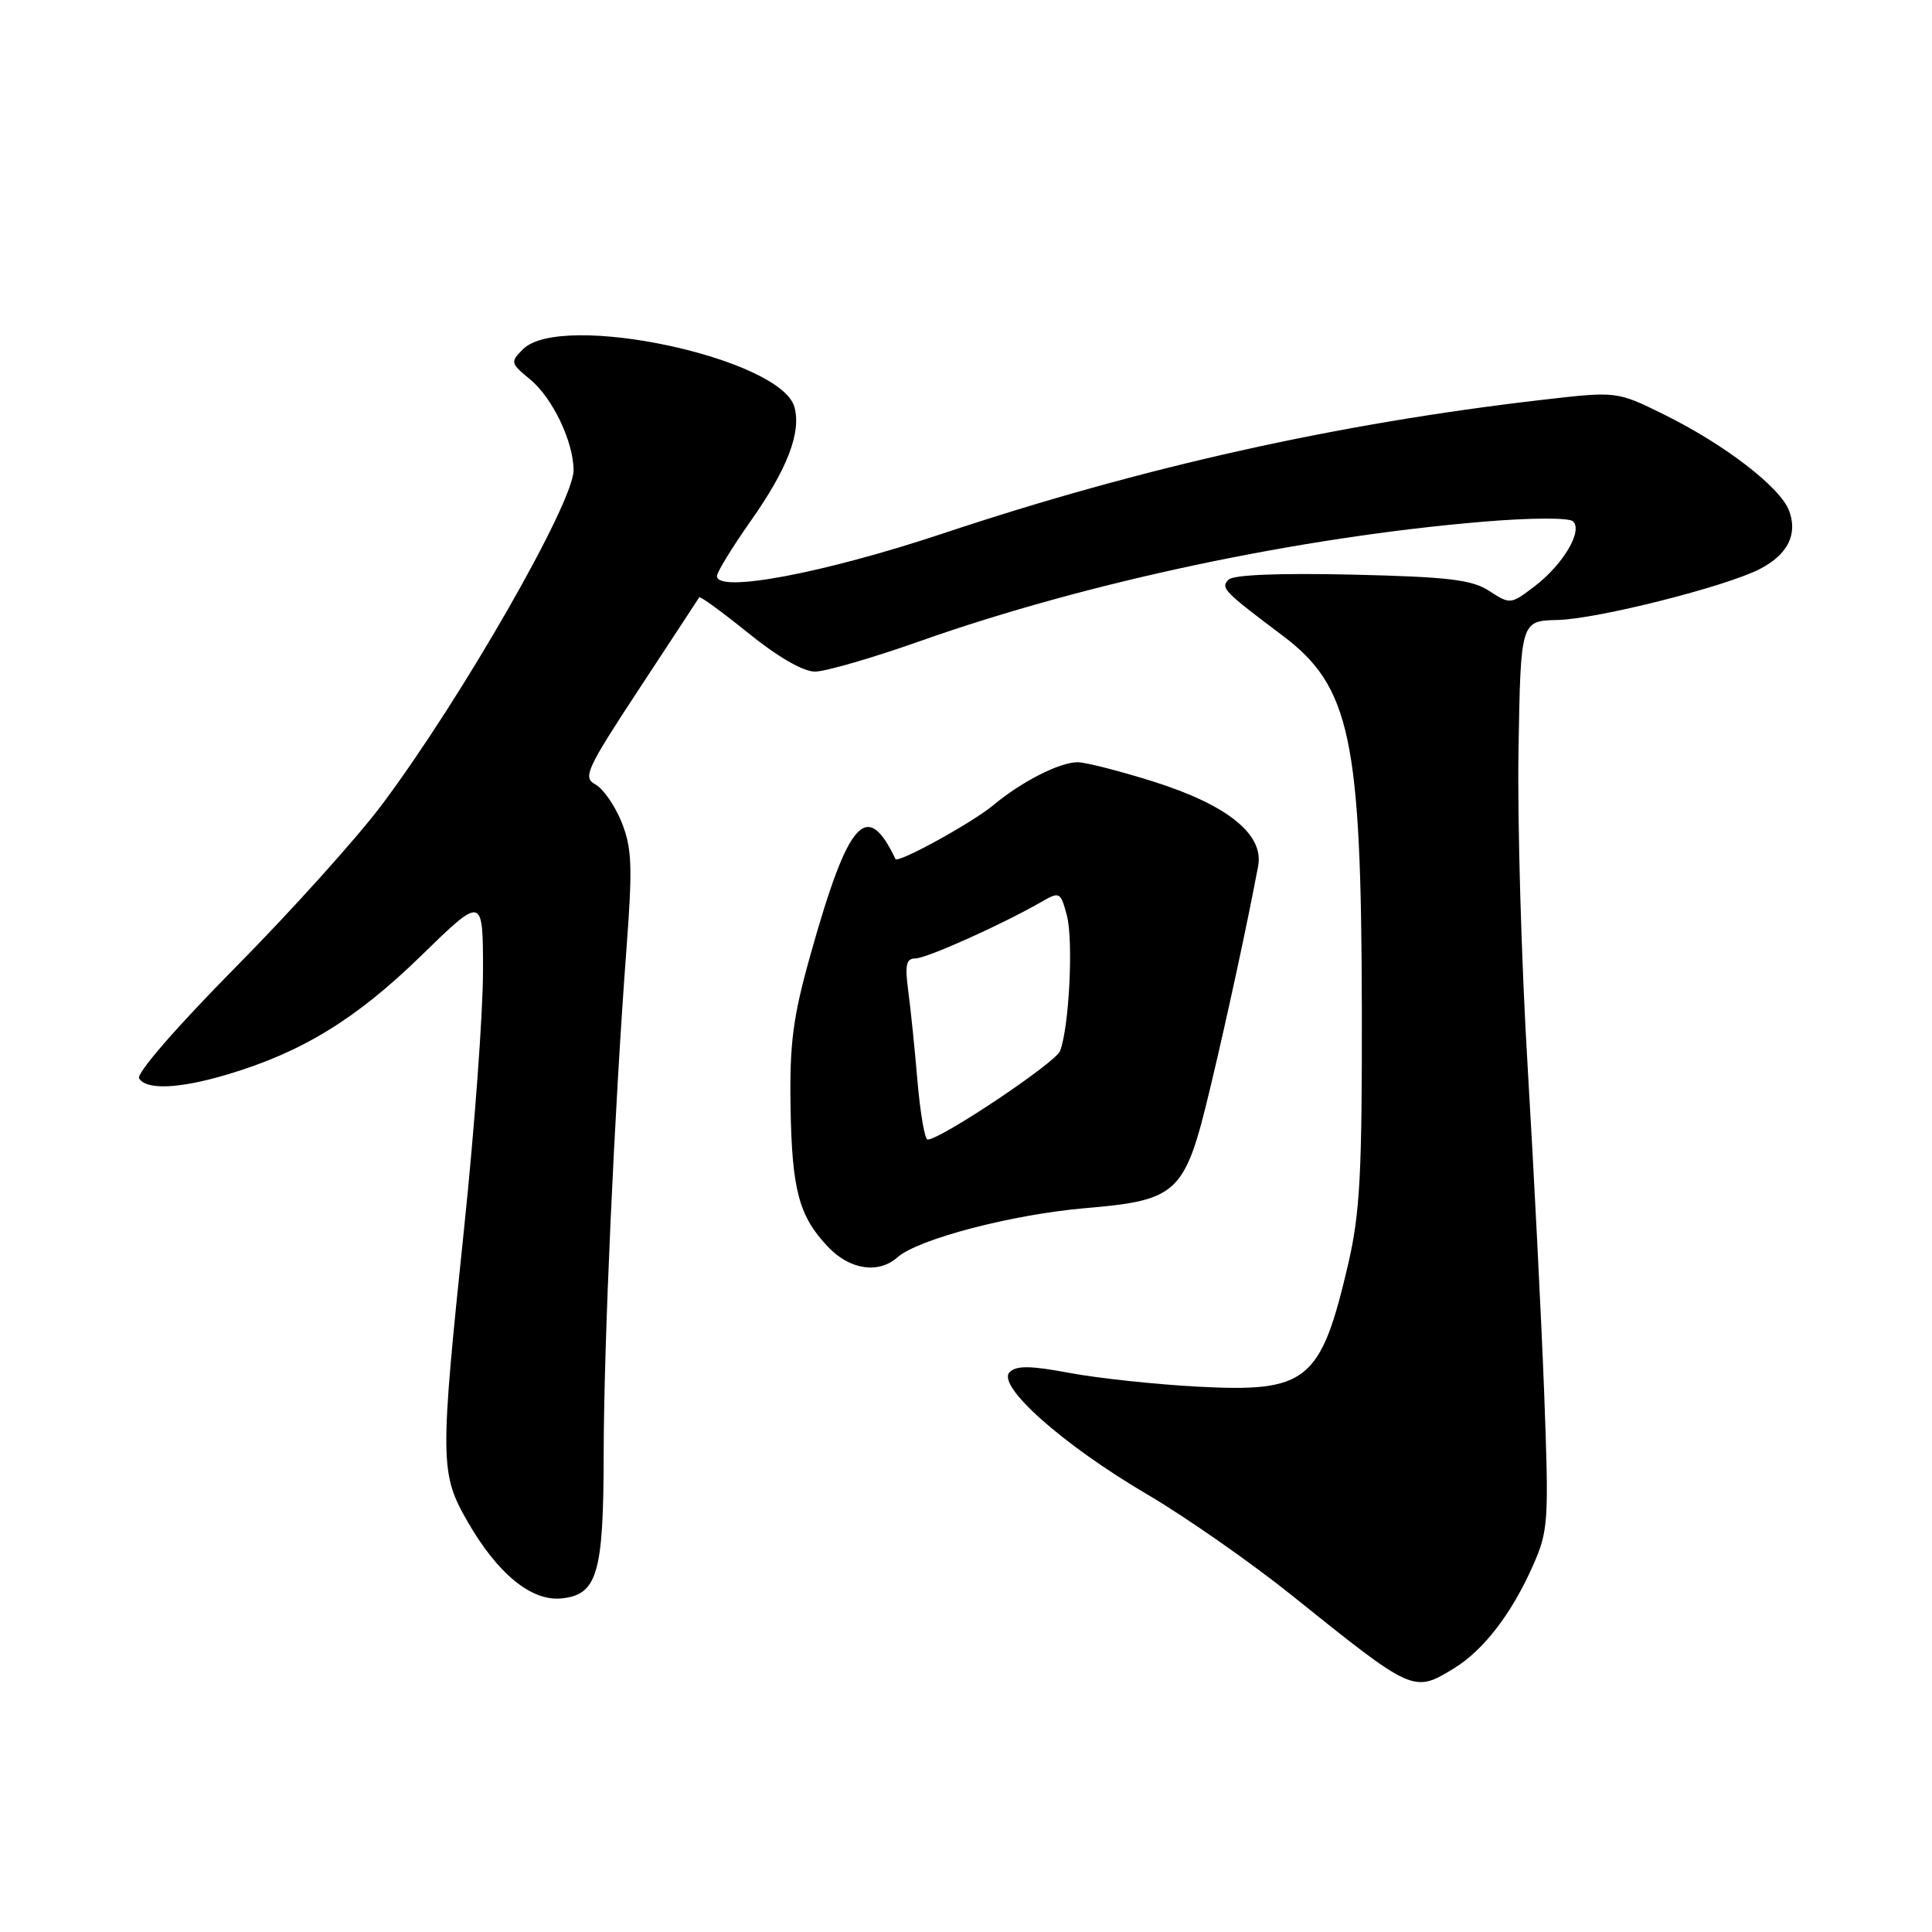 <?xml version="1.0" encoding="UTF-8" standalone="no"?>
<!DOCTYPE svg PUBLIC "-//W3C//DTD SVG 1.1//EN" "http://www.w3.org/Graphics/SVG/1.1/DTD/svg11.dtd" >
<svg xmlns="http://www.w3.org/2000/svg" xmlns:xlink="http://www.w3.org/1999/xlink" version="1.1" viewBox="0 0 256 256">
 <g >
 <path fill="currentColor"
d=" M 192.63 221.08 C 196.56 218.69 200.30 213.83 203.11 207.48 C 205.18 202.81 205.25 201.67 204.61 184.53 C 204.23 174.61 203.25 155.25 202.43 141.50 C 201.60 127.75 201.05 108.80 201.21 99.38 C 201.50 82.26 201.50 82.26 206.41 82.15 C 211.66 82.02 228.68 77.73 233.20 75.39 C 236.89 73.49 238.24 70.77 237.06 67.66 C 235.87 64.53 228.48 58.86 220.44 54.90 C 214.23 51.84 214.23 51.84 204.36 52.98 C 177.26 56.11 151.39 61.88 125.00 70.67 C 109.13 75.96 95.00 78.62 95.00 76.33 C 95.00 75.81 97.03 72.51 99.51 68.98 C 104.31 62.17 106.17 57.35 105.28 53.98 C 103.58 47.46 74.36 41.21 69.29 46.28 C 67.60 47.97 67.64 48.14 70.24 50.27 C 73.21 52.70 76.00 58.55 76.00 62.32 C 76.00 66.62 61.23 92.41 50.70 106.50 C 47.42 110.90 38.66 120.64 31.24 128.14 C 23.44 136.03 18.04 142.25 18.43 142.89 C 19.40 144.46 23.73 144.27 30.07 142.39 C 39.98 139.45 47.18 135.04 55.75 126.69 C 64.00 118.65 64.00 118.65 64.00 128.70 C 64.00 134.22 62.88 149.49 61.51 162.62 C 58.27 193.63 58.29 195.23 61.95 201.61 C 65.91 208.51 70.39 212.19 74.37 211.80 C 79.14 211.33 79.97 208.53 79.99 192.80 C 80.00 178.25 81.42 146.85 83.01 125.73 C 83.83 114.80 83.74 112.39 82.37 108.95 C 81.48 106.75 79.92 104.49 78.89 103.94 C 77.19 103.03 77.68 101.95 84.73 91.22 C 88.97 84.77 92.54 79.34 92.65 79.15 C 92.77 78.96 95.70 81.10 99.17 83.90 C 103.03 87.03 106.44 89.00 107.99 88.99 C 109.37 88.99 115.67 87.16 122.00 84.92 C 144.07 77.13 172.13 71.18 196.50 69.13 C 202.81 68.60 207.90 68.58 208.43 69.08 C 209.77 70.34 207.13 74.80 203.33 77.70 C 200.19 80.09 200.09 80.10 197.36 78.32 C 195.06 76.81 191.98 76.44 179.20 76.14 C 169.57 75.92 163.44 76.16 162.80 76.80 C 161.70 77.90 162.12 78.33 169.91 84.19 C 178.92 90.95 180.38 97.82 180.45 133.50 C 180.49 155.46 180.21 160.74 178.64 167.50 C 175.01 183.07 173.24 184.51 158.71 183.74 C 153.09 183.44 145.45 182.62 141.73 181.92 C 136.55 180.95 134.68 180.92 133.78 181.82 C 132.00 183.60 140.83 191.45 151.99 198.00 C 157.14 201.03 165.84 207.10 171.31 211.50 C 187.26 224.31 187.30 224.33 192.63 221.08 Z  M 118.92 166.60 C 121.65 164.18 134.12 160.92 143.78 160.09 C 156.14 159.03 157.01 158.19 160.36 144.16 C 162.65 134.59 165.30 122.28 166.71 114.76 C 167.50 110.56 162.64 106.65 152.79 103.55 C 148.33 102.15 143.83 101.00 142.79 101.00 C 140.40 101.00 135.35 103.57 131.61 106.70 C 128.79 109.04 118.95 114.45 118.65 113.82 C 114.86 105.84 112.41 108.61 107.38 126.55 C 105.07 134.77 104.62 138.25 104.75 146.57 C 104.93 157.71 105.86 161.17 109.75 165.25 C 112.62 168.26 116.42 168.82 118.92 166.60 Z  M 121.57 143.25 C 121.21 138.99 120.66 133.59 120.34 131.25 C 119.89 127.86 120.08 127.00 121.29 127.00 C 122.76 127.00 132.83 122.48 138.00 119.50 C 140.41 118.11 140.53 118.18 141.36 121.28 C 142.25 124.61 141.67 136.15 140.46 139.27 C 139.85 140.83 124.64 151.00 122.91 151.00 C 122.54 151.00 121.94 147.51 121.57 143.25 Z "/>
</g>
</svg>
